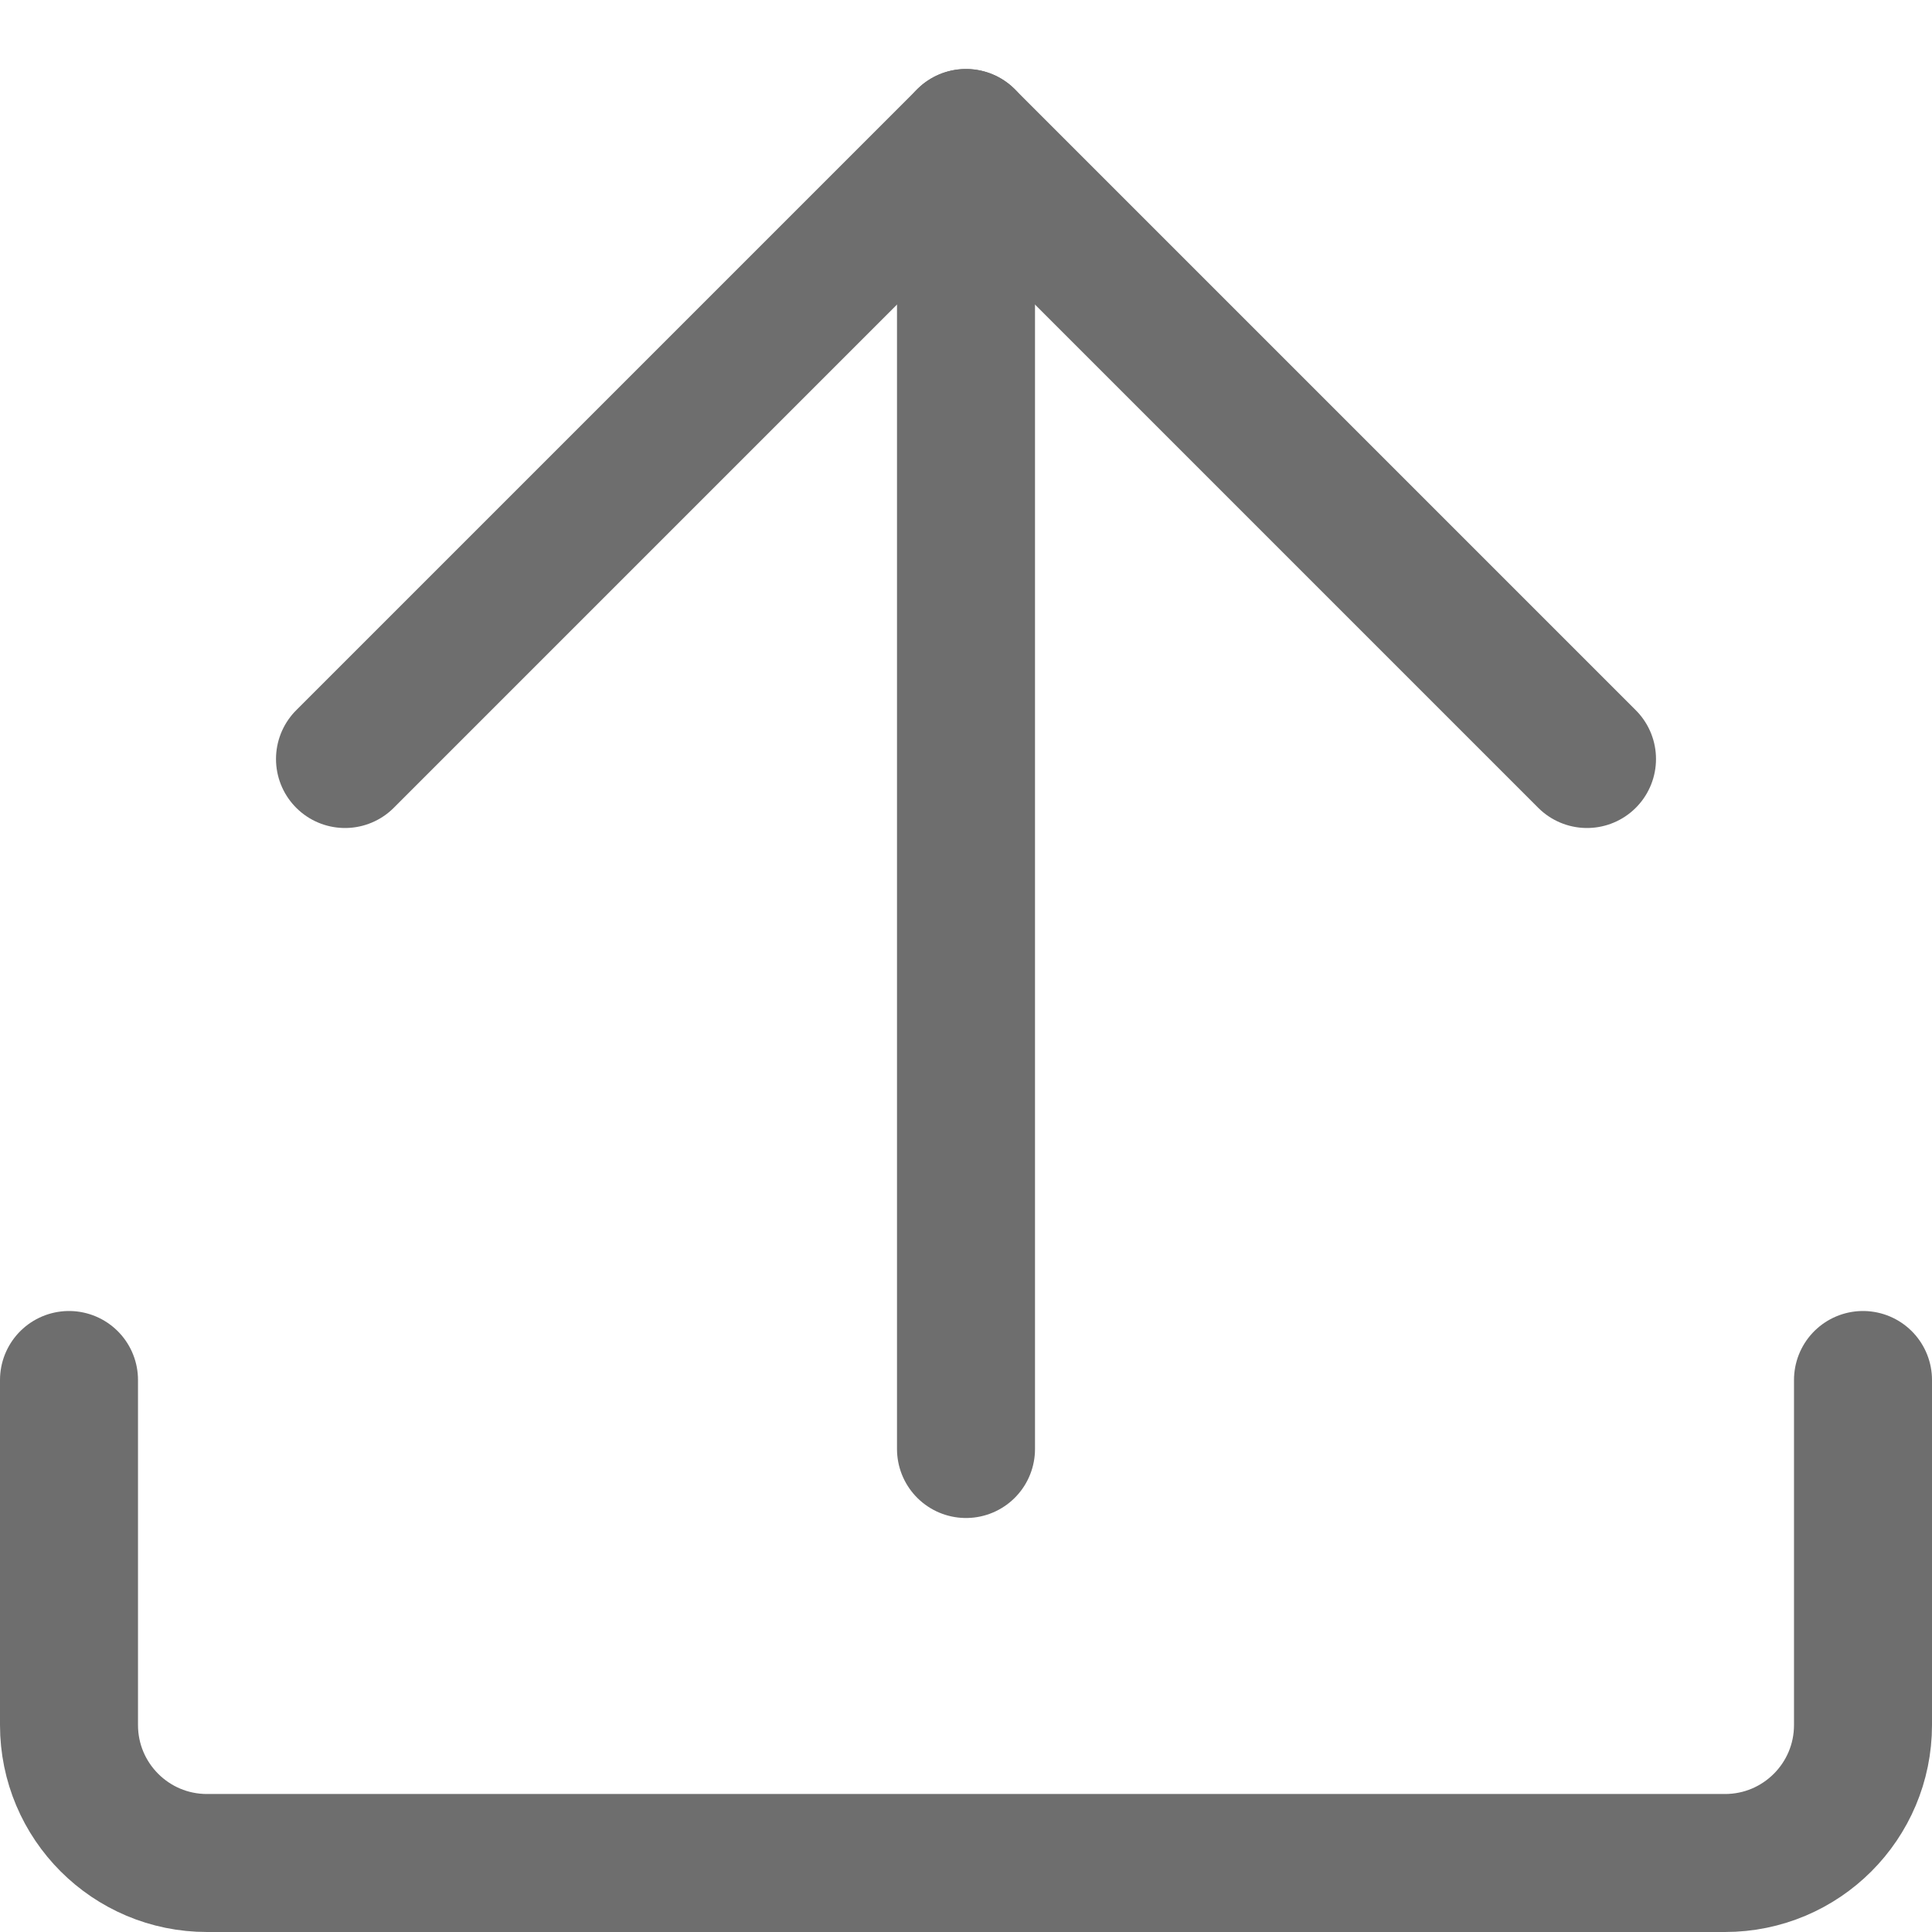 <?xml version="1.0" encoding="UTF-8"?>
<svg width="28px" height="28px" viewBox="0 0 28 28" version="1.1" xmlns="http://www.w3.org/2000/svg" xmlns:xlink="http://www.w3.org/1999/xlink">
    <!-- Generator: Sketch 56.2 (81672) - https://sketch.com -->
    <title>上传</title>
    <desc>Created with Sketch.</desc>
    <g id="上传" stroke="none" stroke-width="1" fill="none" fill-rule="evenodd">
        <g id="Upload">
            <rect id="蒙版" opacity="0.2" x="0" y="0" width="28" height="28"></rect>
            <path d="M1,20 L1,25 C1,26.105 1.895,27 3,27 L25,27 C26.105,27 27,26.105 27,25 L27,20" id="路径-20" stroke="#6E6E6E" stroke-width="2" stroke-linecap="round"></path>
            <path d="M14,2 L14,21" id="路径-19" stroke="#6E6E6E" stroke-width="2" stroke-linecap="round"></path>
            <polyline id="路径-12" stroke="#6E6E6E" stroke-width="2" stroke-linecap="round" stroke-linejoin="round" points="5 11 14 2 23 11"></polyline>
        </g>
    </g>
</svg>